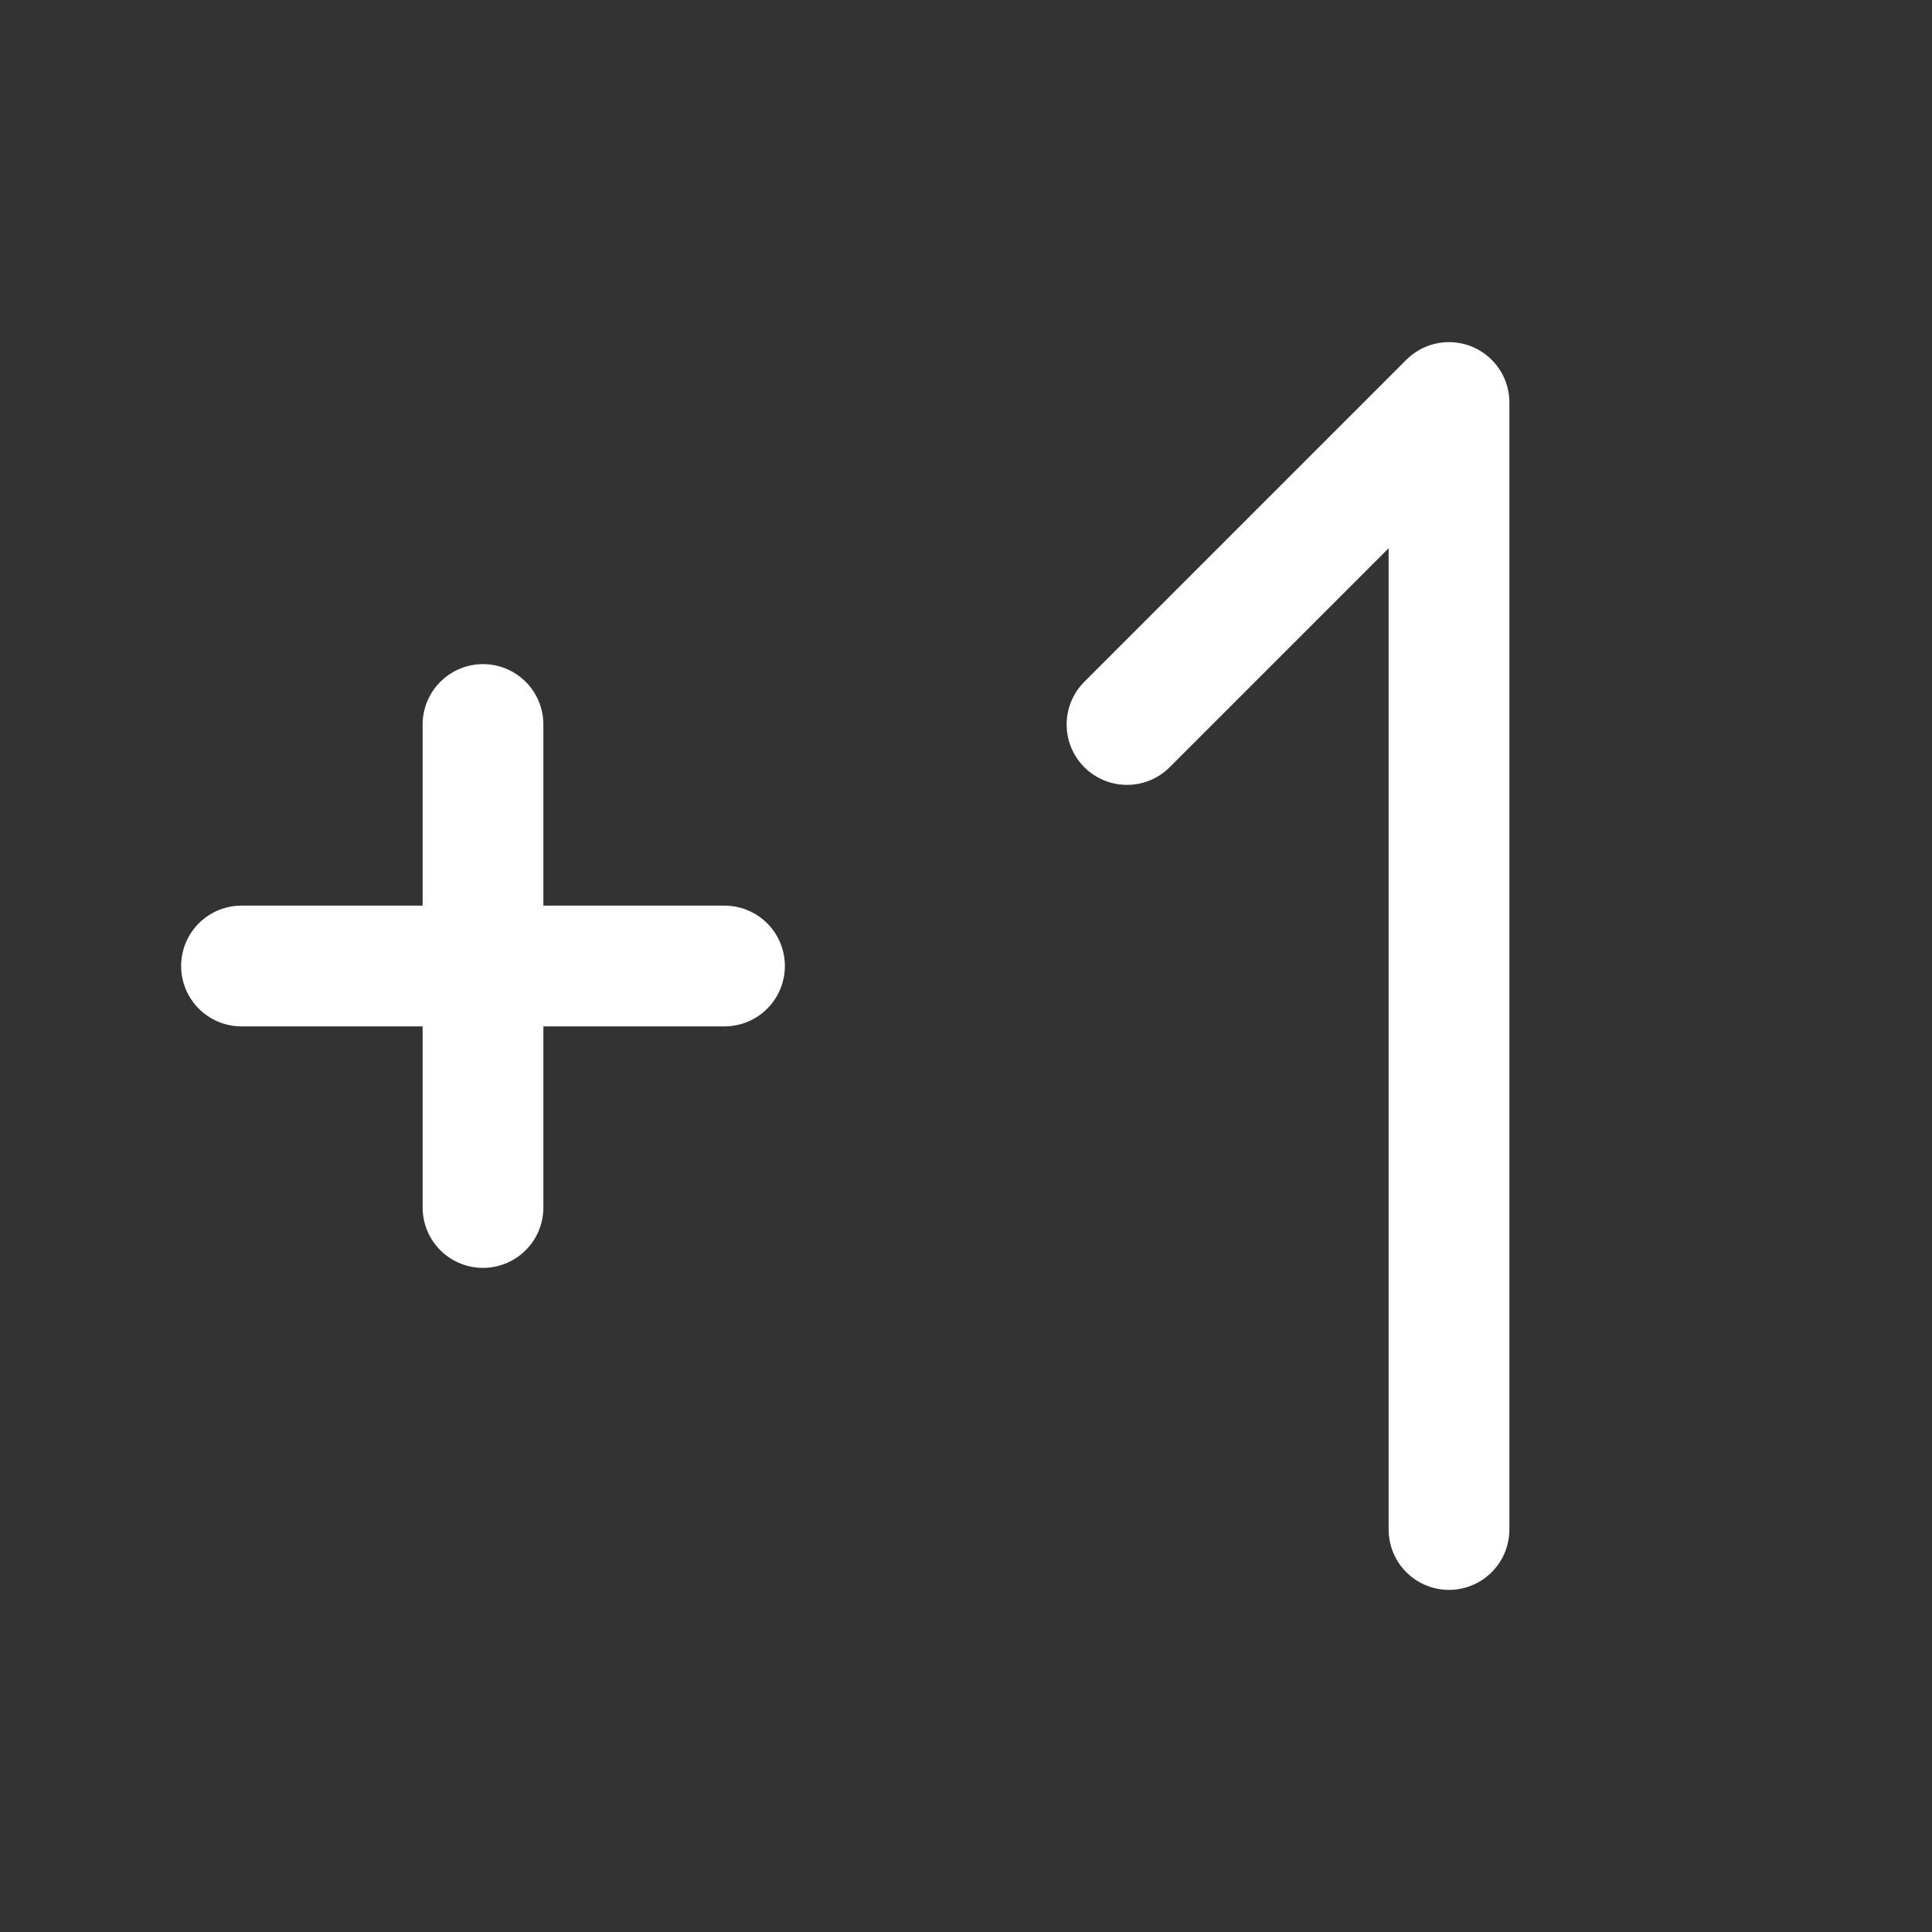 <svg xmlns="http://www.w3.org/2000/svg" class="icon icon-tabler icon-tabler-exposure-plus-1" width="24" height="24" viewBox="0 0 24 24" stroke-width="1.5" stroke="#ffffff" fill="none" stroke-linecap="round" stroke-linejoin="round"><rect x="0" y="0" width="24" height="24" fill="#333333" stroke="none"/>  <path stroke="none" d="M0 0h24v24H0z" fill="none"/>  <path d="M3 12h6" />  <path d="M6 9v6" />  <path d="M18 19v-14l-4 4" /></svg>